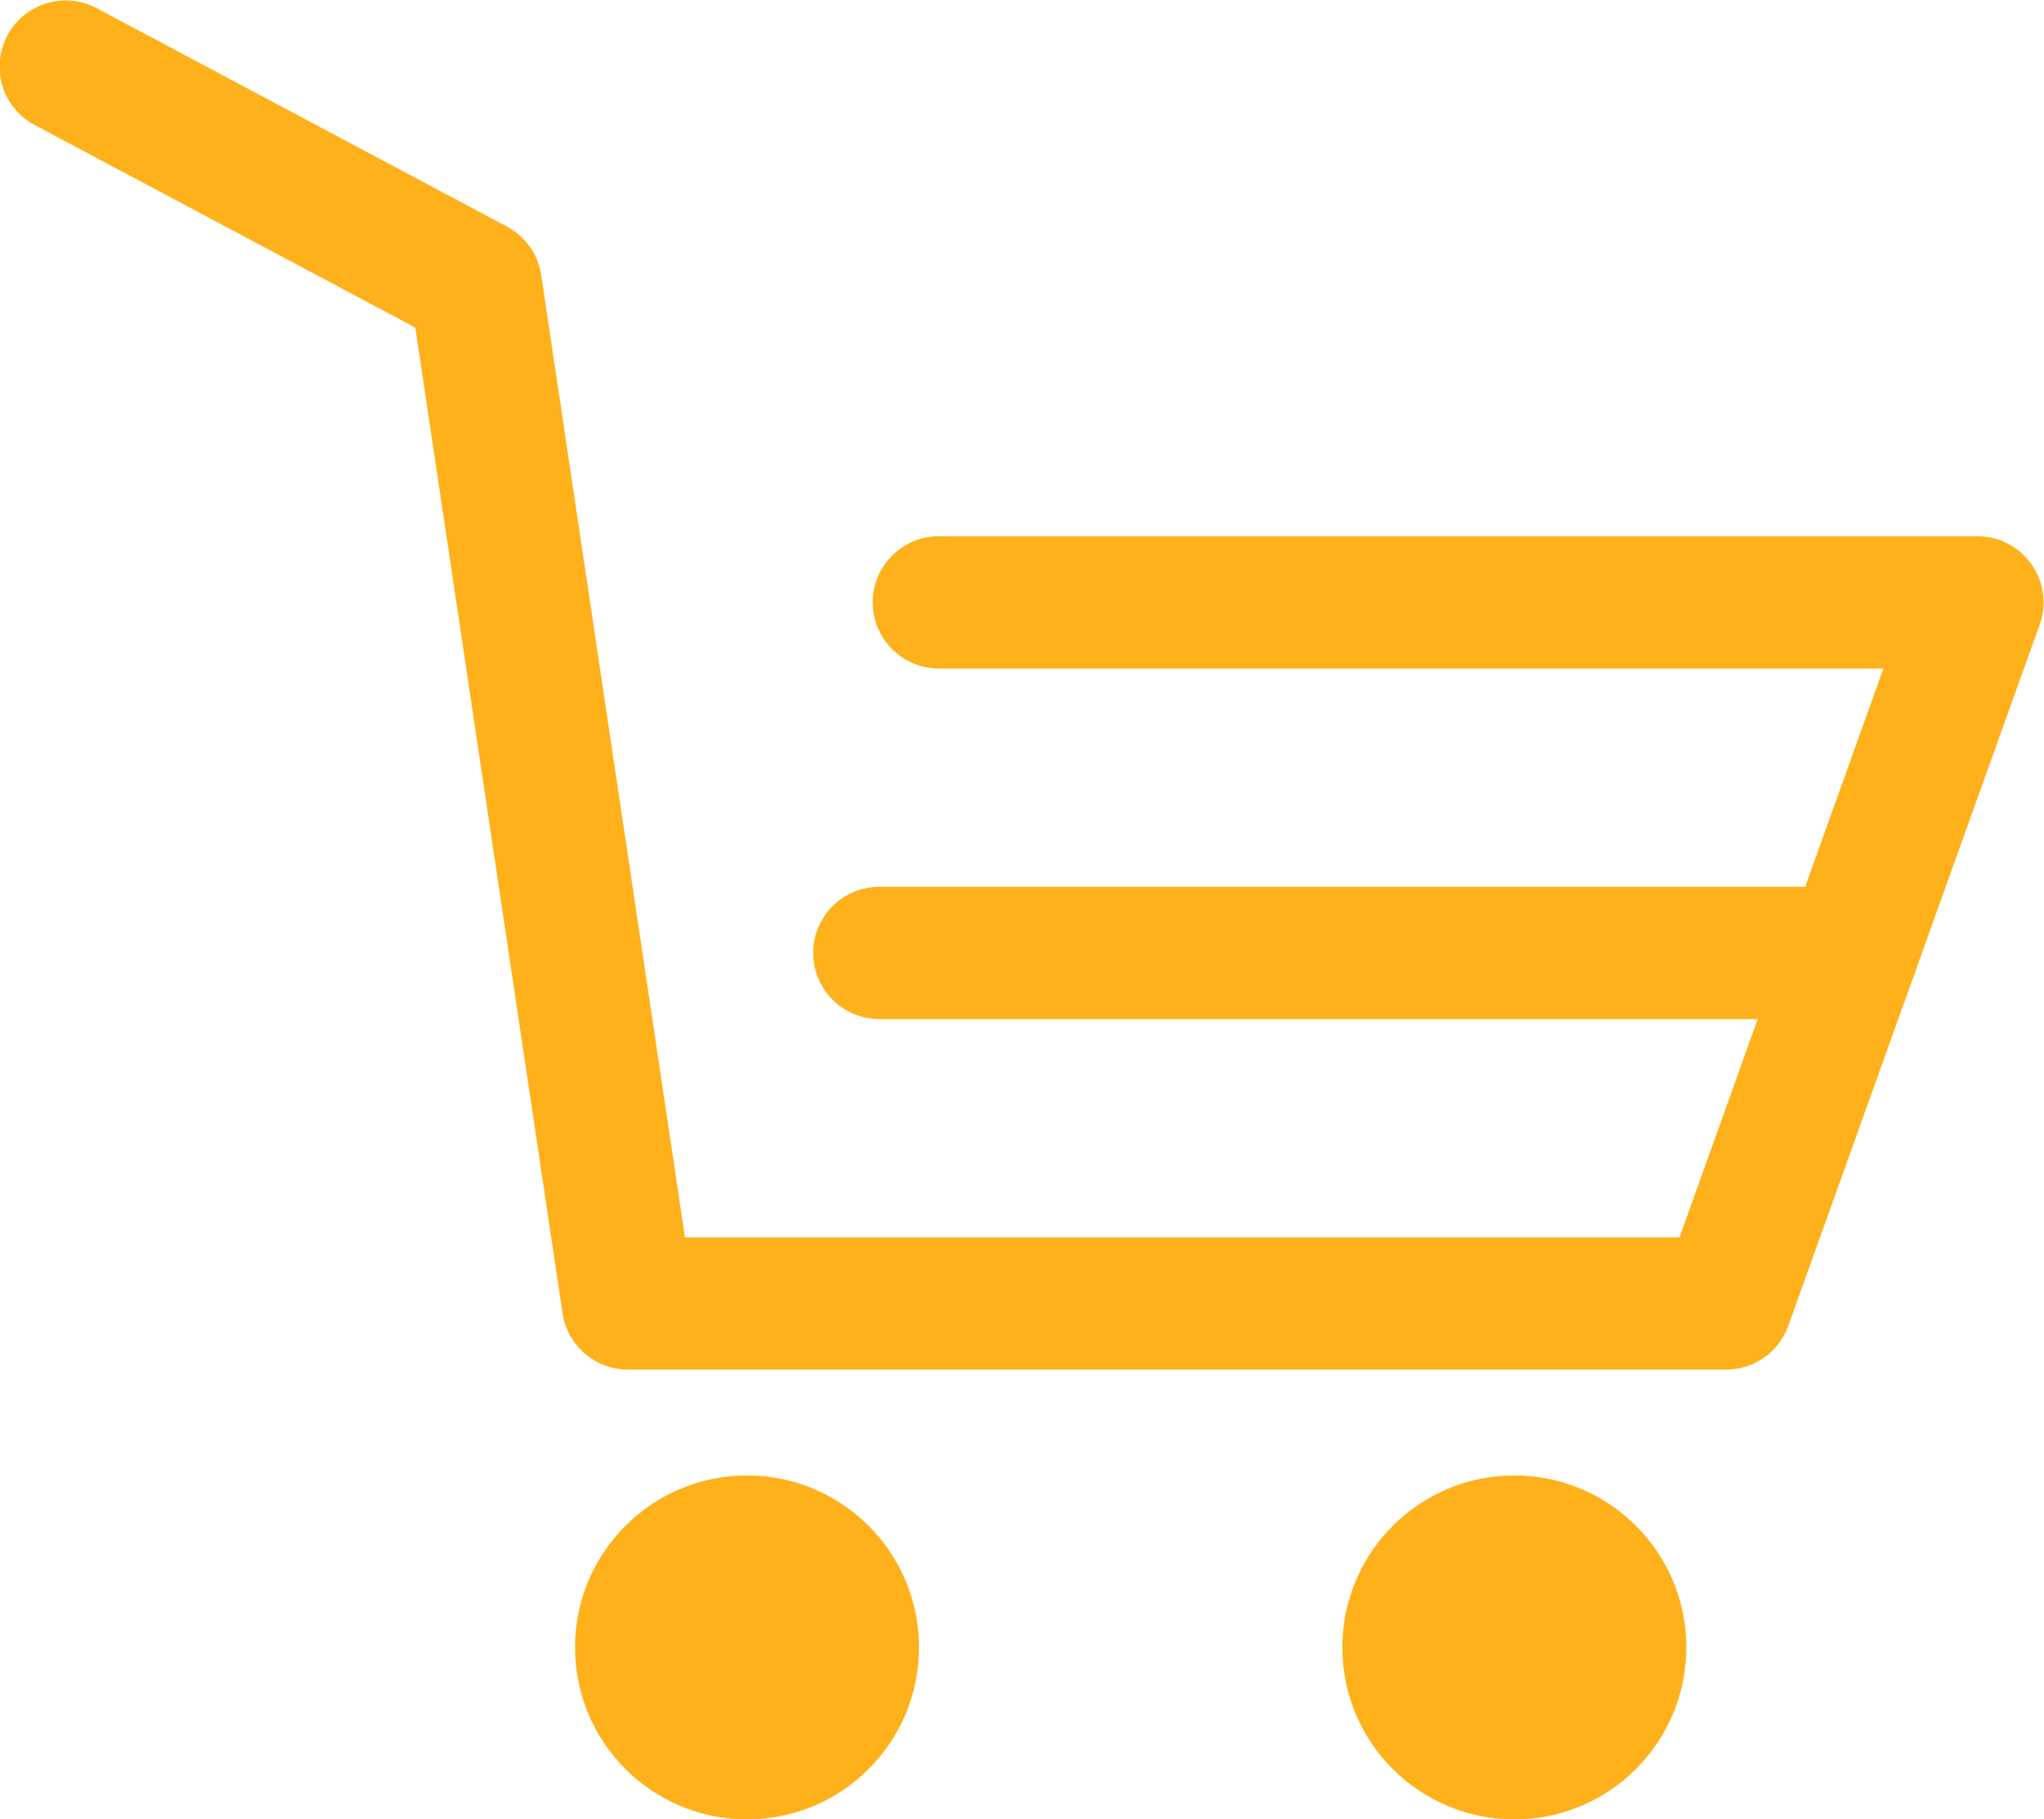 <?xml version="1.0" encoding="utf-8"?>
<!-- Generator: Adobe Illustrator 23.0.3, SVG Export Plug-In . SVG Version: 6.00 Build 0)  -->
<svg version="1.1" id="圖層_1" xmlns="http://www.w3.org/2000/svg" xmlns:xlink="http://www.w3.org/1999/xlink" x="0px" y="0px"
	 viewBox="0 0 30.9 27.5" style="enable-background:new 0 0 30.9 27.5;" xml:space="preserve">
<style type="text/css">
	.st0{fill:none;stroke:#FFB11B;stroke-width:2;stroke-linecap:round;stroke-linejoin:round;}
	.st1{fill:none;stroke:#FFB11B;stroke-width:2;stroke-linecap:round;stroke-miterlimit:10;}
	.st2{fill:#FFB11B;}
</style>
<g id="購物車" transform="translate(-1440.307 -76.793)">
	<path id="Path_16" class="st0" d="M1441.3,77.8l6.2,3.3l2.3,15.4h16.6l3.8-10.6h-15.7"/>
	<line id="Line_3" class="st1" x1="1453.6" y1="91.2" x2="1468.3" y2="91.2"/>
	<circle id="Ellipse_3" class="st2" cx="1451.6" cy="101.7" r="2.6"/>
	<circle id="Ellipse_4" class="st2" cx="1463.2" cy="101.7" r="2.6"/>
</g>
</svg>
